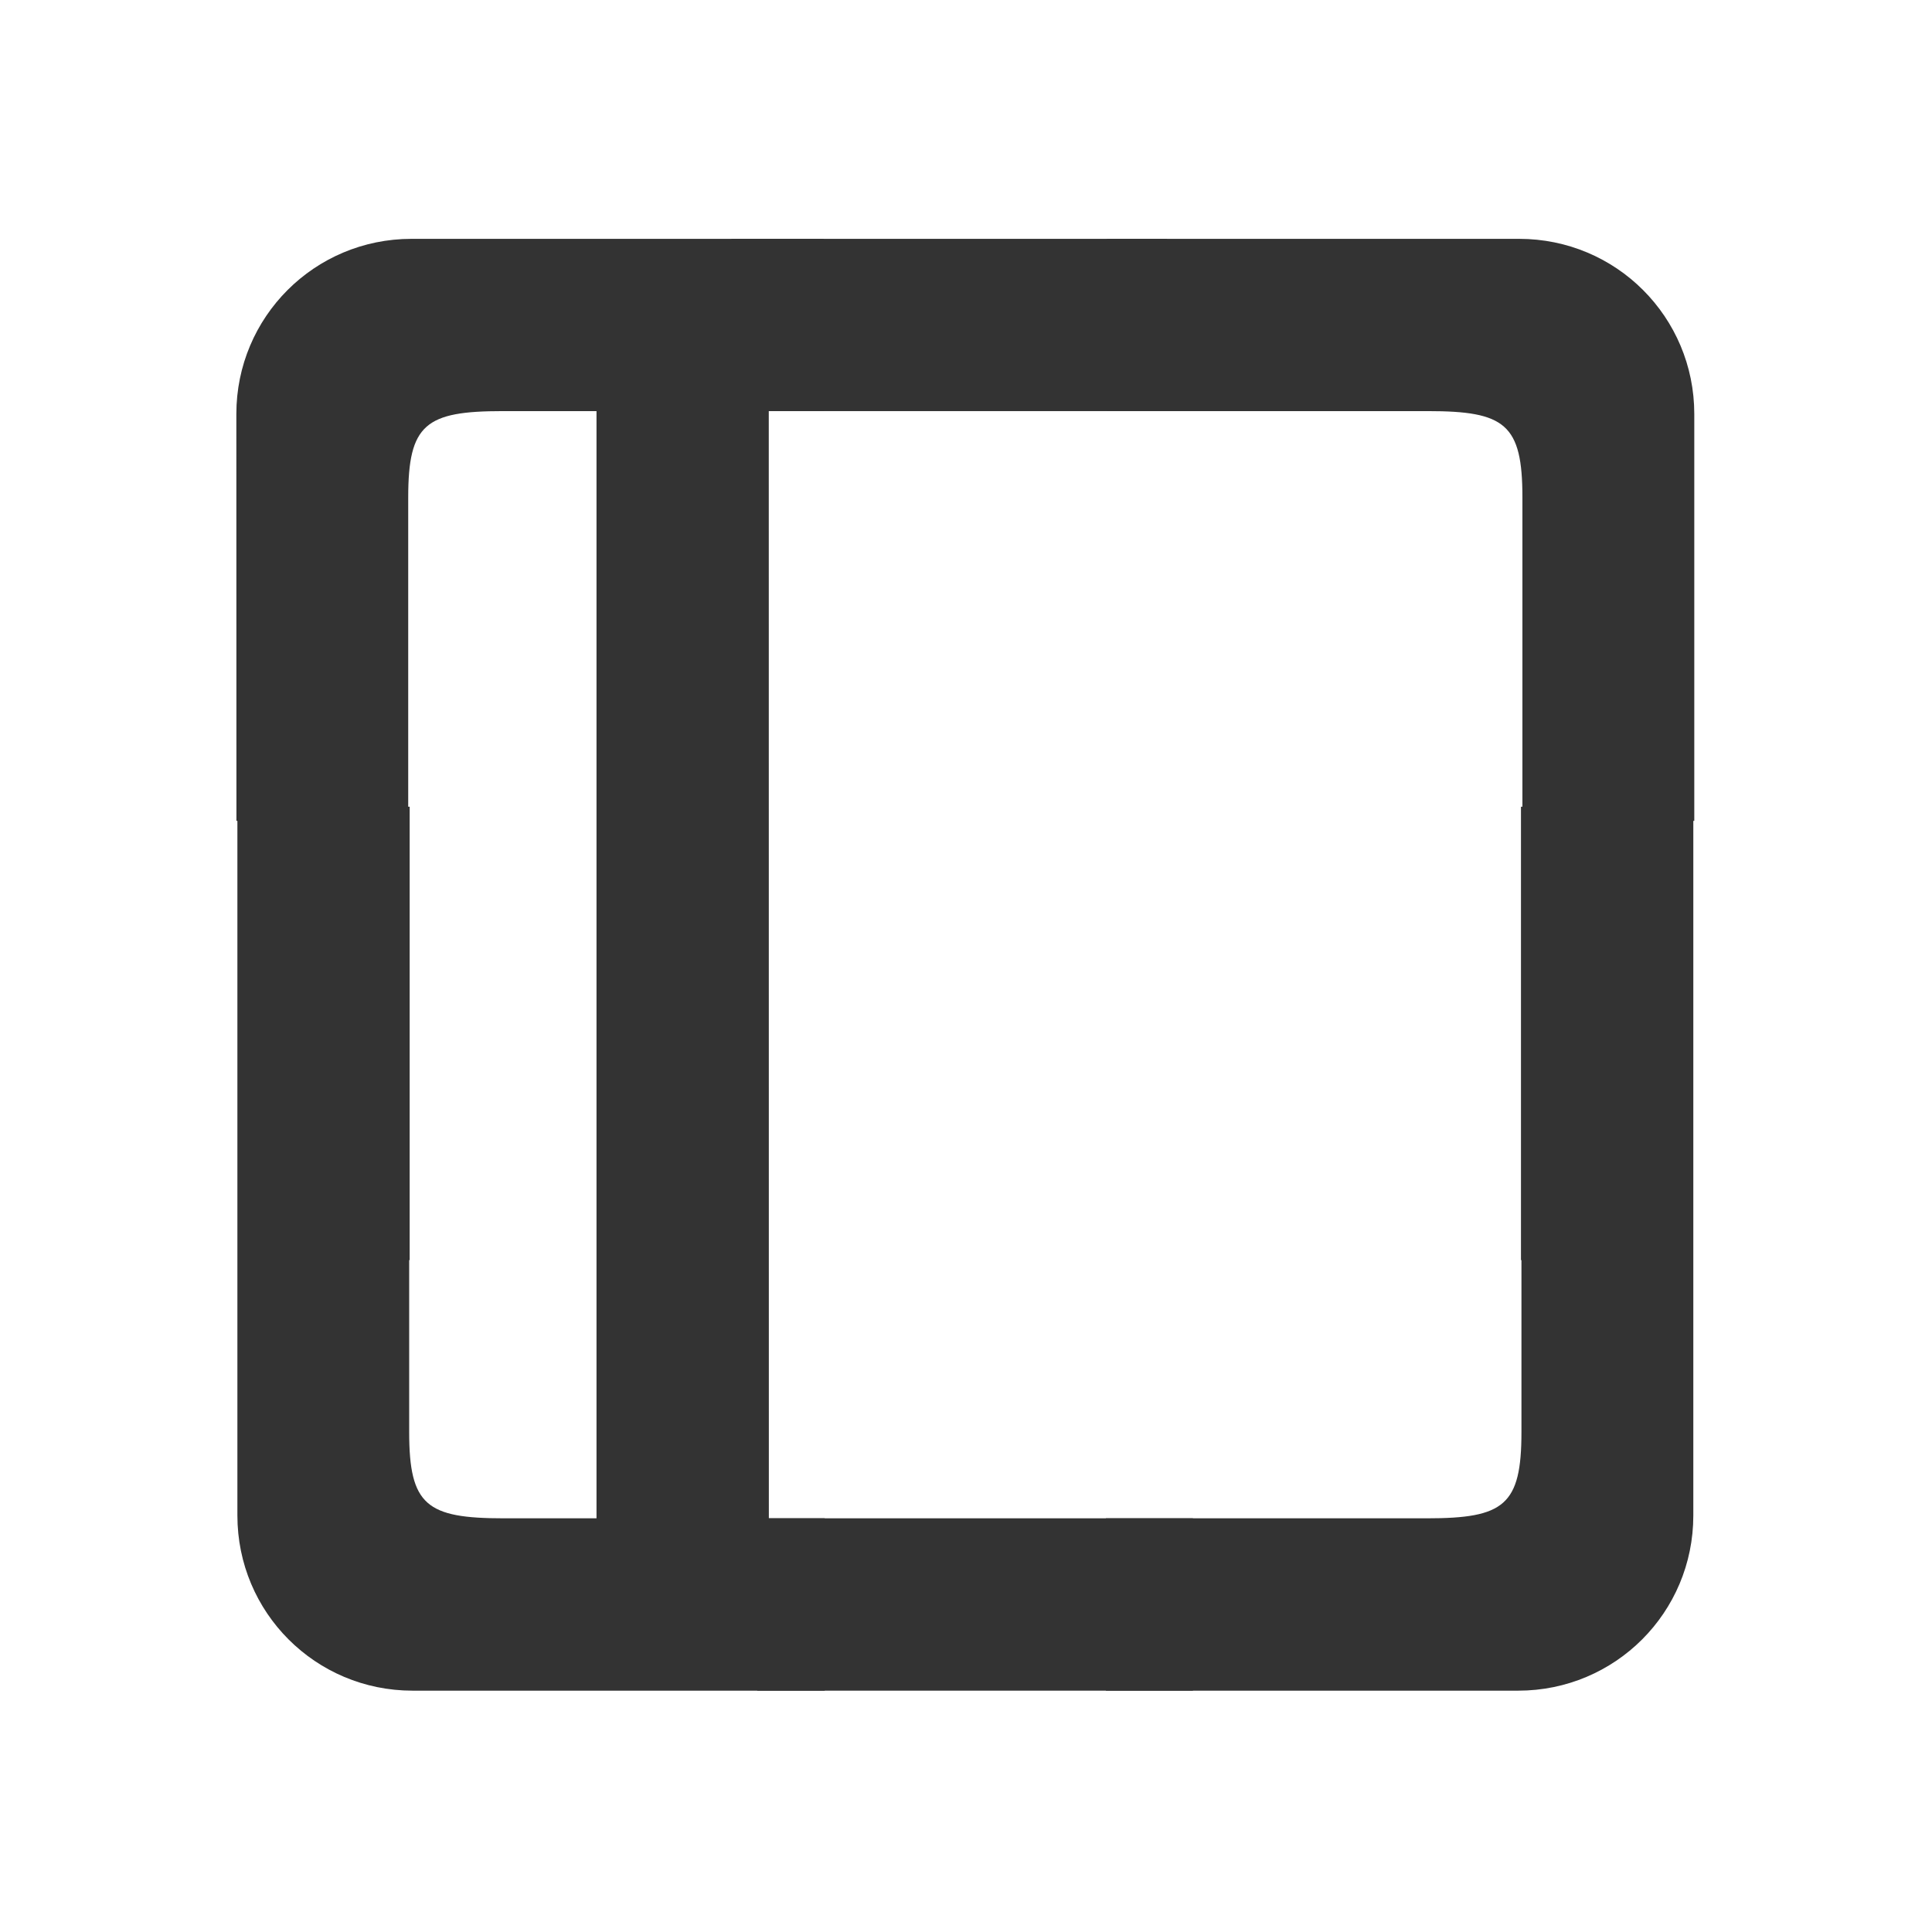 <?xml version="1.0" encoding="UTF-8" standalone="no"?>
<!-- Generator: Adobe Illustrator 15.1.0, SVG Export Plug-In . SVG Version: 6.00 Build 0)  -->

<svg
   version="1.1"
   x="0px"
   y="0px"
   width="24px"
   height="24px"
   viewBox="0 0 24 24"
   style="enable-background:new 0 0 24 24;"
   xml:space="preserve"
   id="svg6"
   sodipodi:docname="sidebar.svg"
   inkscape:version="1.1 (c4e8f9ed74, 2021-05-24)"
   xmlns:inkscape="http://www.inkscape.org/namespaces/inkscape"
   xmlns:sodipodi="http://sodipodi.sourceforge.net/DTD/sodipodi-0.dtd"
   xmlns="http://www.w3.org/2000/svg"
   xmlns:svg="http://www.w3.org/2000/svg"
   xmlns:rdf="http://www.w3.org/1999/02/22-rdf-syntax-ns#"
   xmlns:cc="http://creativecommons.org/ns#"
   xmlns:dc="http://purl.org/dc/elements/1.1/"><defs
   id="defs10" /><sodipodi:namedview
   pagecolor="#ffffff"
   bordercolor="#666666"
   borderopacity="1"
   objecttolerance="10"
   gridtolerance="10"
   guidetolerance="10"
   inkscape:pageopacity="0"
   inkscape:pageshadow="2"
   inkscape:window-width="1920"
   inkscape:window-height="994"
   id="namedview8"
   showgrid="false"
   inkscape:zoom="27.812867"
   inkscape:cx="5.1594825"
   inkscape:cy="12.961627"
   inkscape:window-x="0"
   inkscape:window-y="29"
   inkscape:window-maximized="1"
   inkscape:current-layer="svg6"
   showguides="true"
   inkscape:guide-bbox="true"
   inkscape:pagecheckerboard="0"><sodipodi:guide
     position="17.15,21.033"
     orientation="0,1"
     id="guide815"
     inkscape:locked="false" /><sodipodi:guide
     position="2.948,4.638"
     orientation="1,0"
     id="guide817"
     inkscape:locked="false" /><sodipodi:guide
     position="25.636,2.984"
     orientation="0,1"
     id="guide819"
     inkscape:locked="false" /><sodipodi:guide
     position="20.997,4.602"
     orientation="1,0"
     id="guide821"
     inkscape:locked="false" /></sodipodi:namedview>

<g
   id="Guides"
   style="display:none;">
</g>
<path
   id="path831"
   style="opacity:1;vector-effect:none;fill:#333333;fill-opacity:1;stroke:none;stroke-width:3;stroke-linecap:butt;stroke-linejoin:round;stroke-miterlimit:4;stroke-dasharray:none;stroke-dashoffset:0;stroke-opacity:1"
   d="m 2.937,10.197 h 0.012 v 3.574 5.055 c 0,1.205 0.971,2.176 2.176,2.176 H 10.245 V 18.861 H 6.257 c -0.958,0 -1.174,-0.161 -1.174,-1.072 v -2.135 h 0.006 v -5.633 h -0.018 V 6.179 c 0,-0.911 0.216,-1.072 1.174,-1.072 H 10.233 V 2.967 H 5.112 c -1.205,0 -2.176,0.971 -2.176,2.176 z" /><path
   id="path831-3"
   style="vector-effect:none;fill:#333333;fill-opacity:1;stroke:none;stroke-width:3;stroke-linecap:butt;stroke-linejoin:round;stroke-miterlimit:4;stroke-dasharray:none;stroke-dashoffset:0;stroke-opacity:1"
   d="m 21.047,10.197 h -0.012 v 3.574 5.055 c 0,1.205 -0.971,2.176 -2.176,2.176 h -5.121 v -2.141 h 3.988 c 0.958,0 1.174,-0.161 1.174,-1.072 v -2.135 h -0.006 v -5.633 h 0.018 V 6.179 c 0,-0.911 -0.216,-1.072 -1.174,-1.072 h -3.988 V 2.967 h 5.121 c 1.205,0 2.176,0.971 2.176,2.176 z" /><path
   id="path831-6"
   style="vector-effect:none;fill:#333333;fill-opacity:1;stroke:none;stroke-width:3;stroke-linecap:butt;stroke-linejoin:round;stroke-miterlimit:4;stroke-dasharray:none;stroke-dashoffset:0;stroke-opacity:1"
   d="M 9.085,2.967 V 5.107 H 14.498 V 2.967 Z" /><path
   id="path831-6-7"
   style="vector-effect:none;fill:#333333;fill-opacity:1;stroke:none;stroke-width:3;stroke-linecap:butt;stroke-linejoin:round;stroke-miterlimit:4;stroke-dasharray:none;stroke-dashoffset:0;stroke-opacity:1"
   d="m 9.407,18.861 v 2.141 H 14.819 V 18.861 Z" /><path
   id="path831-6-6"
   style="vector-effect:none;fill:#333333;fill-opacity:1;stroke:none;stroke-width:3;stroke-linecap:butt;stroke-linejoin:round;stroke-miterlimit:4;stroke-dasharray:none;stroke-dashoffset:0;stroke-opacity:1"
   d="M 9.55,4.876 H 7.41 V 19.835 h 2.141 z" /></svg>
